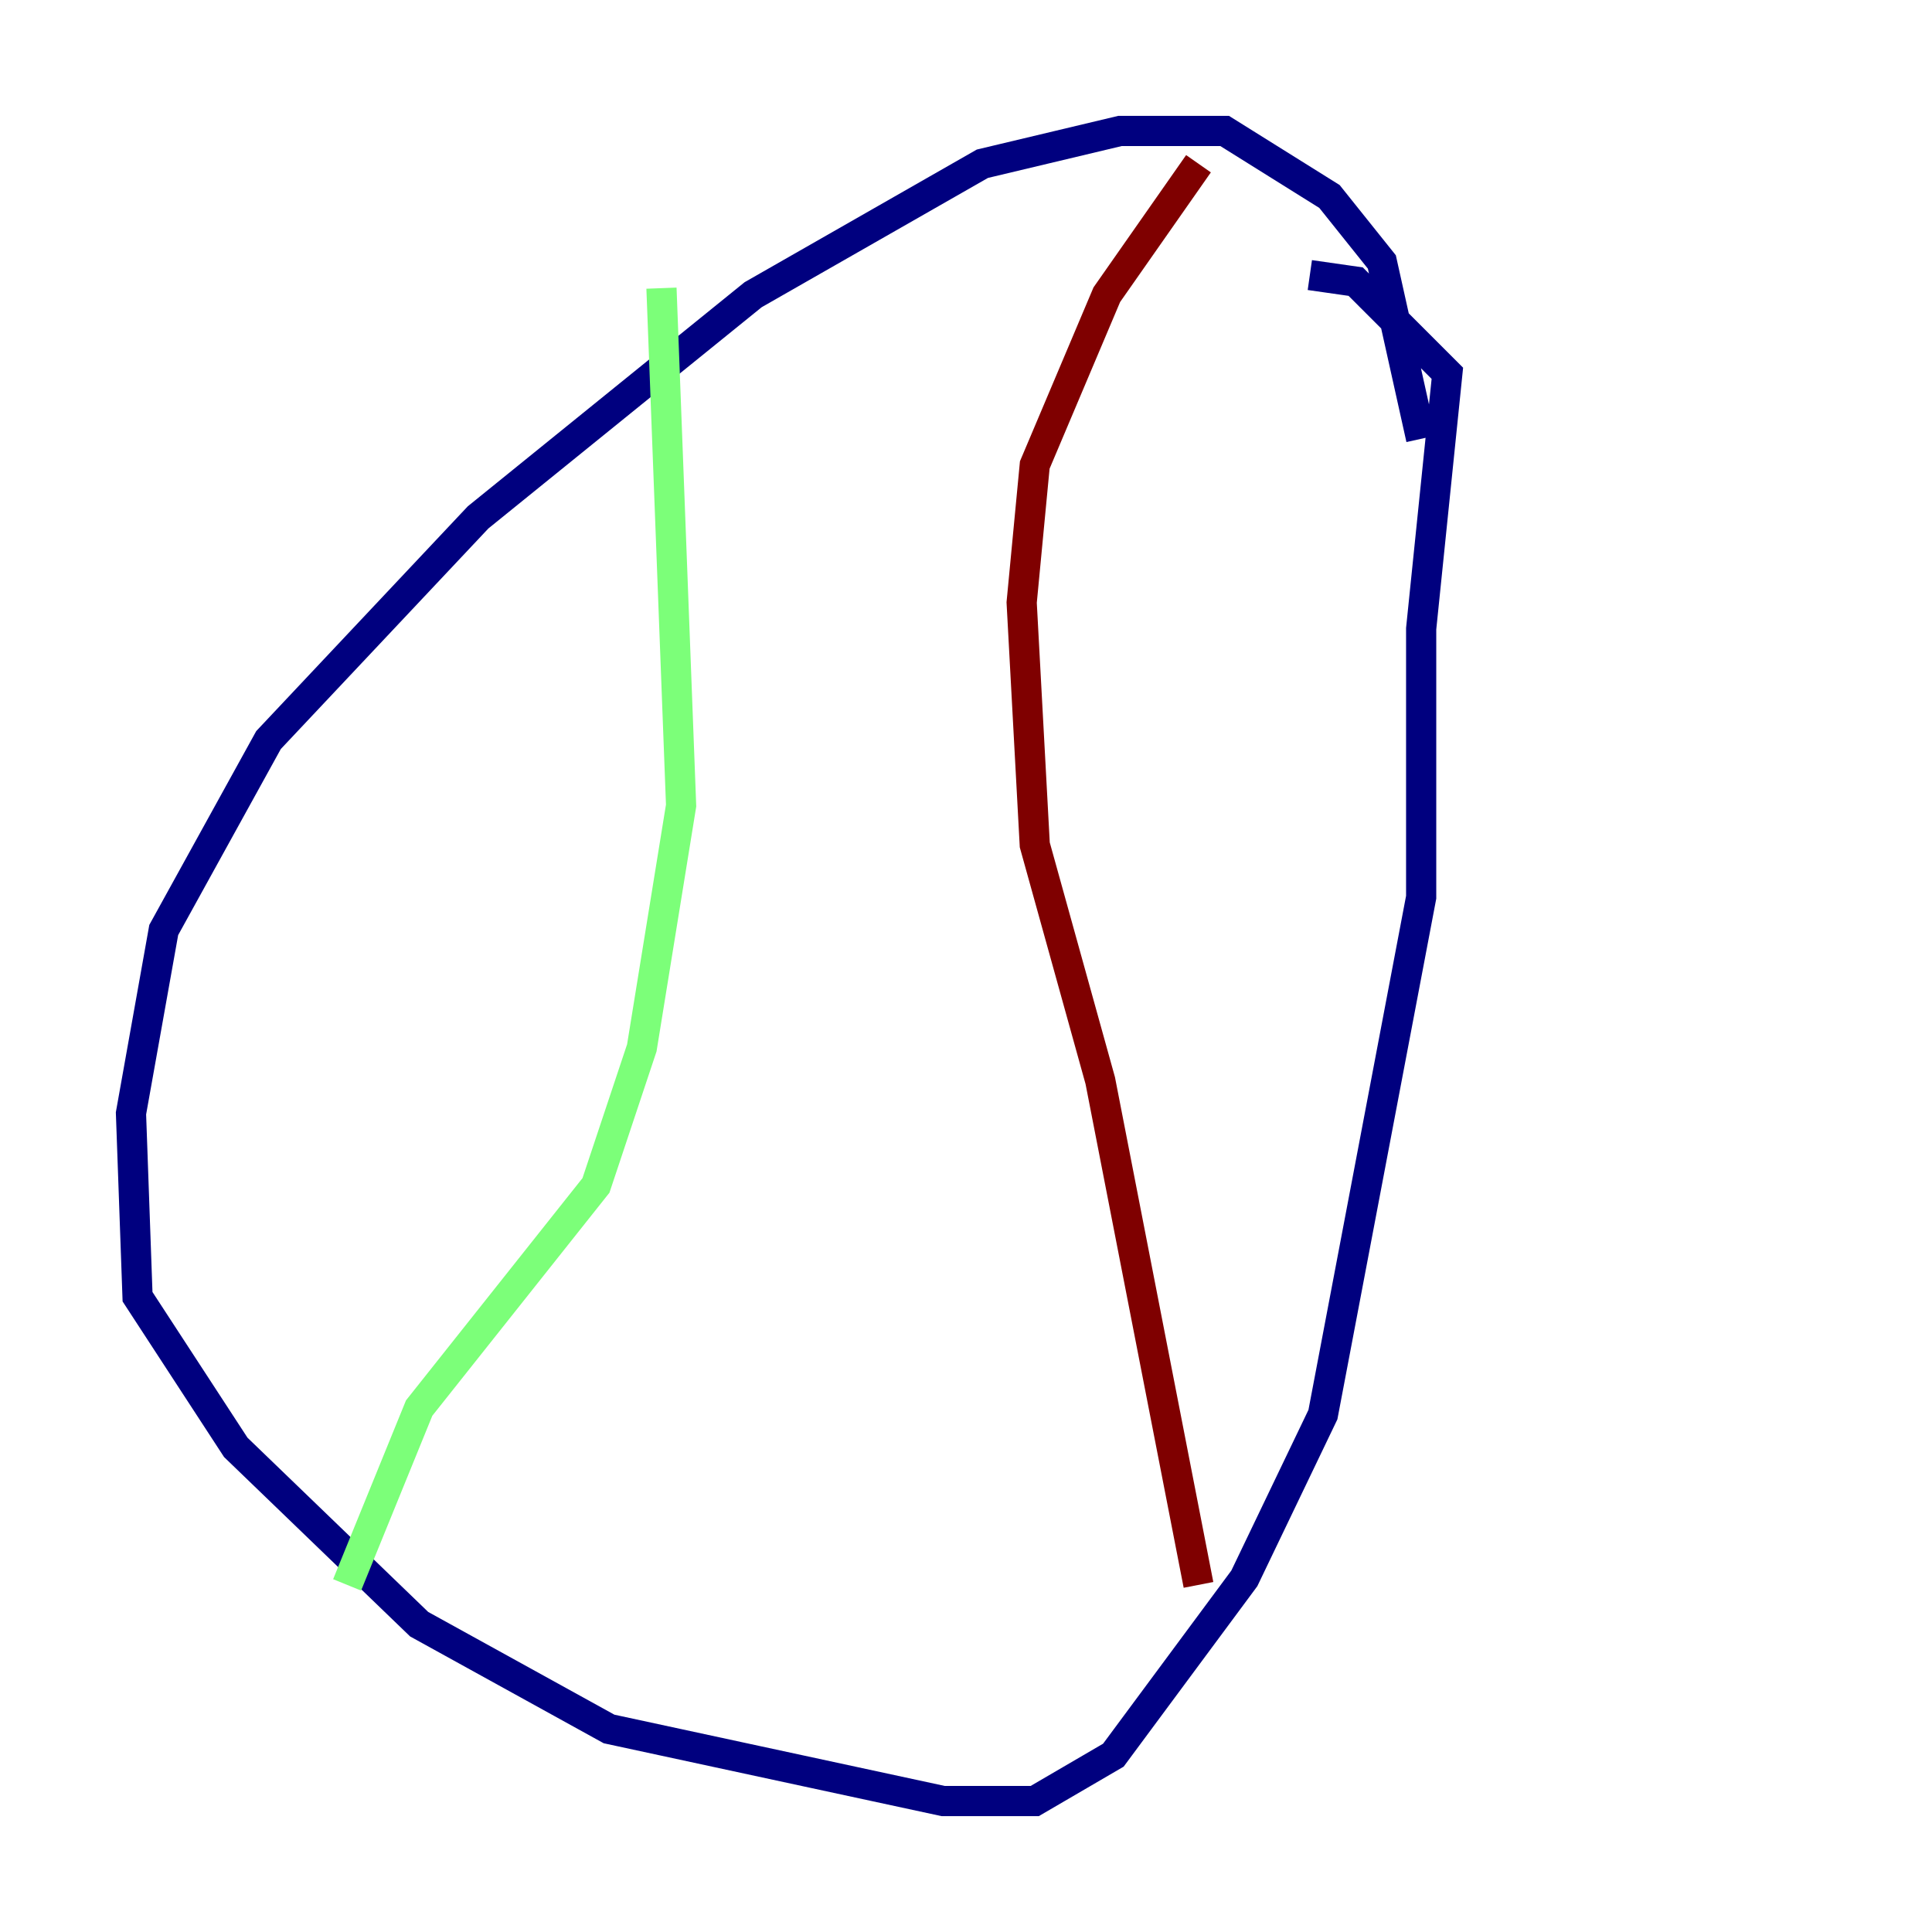 <?xml version="1.0" encoding="utf-8" ?>
<svg baseProfile="tiny" height="128" version="1.2" viewBox="0,0,128,128" width="128" xmlns="http://www.w3.org/2000/svg" xmlns:ev="http://www.w3.org/2001/xml-events" xmlns:xlink="http://www.w3.org/1999/xlink"><defs /><polyline fill="none" points="94.156,29.071 91.552,17.356 88.081,13.017 81.139,8.678 74.197,8.678 65.085,10.848 49.898,19.525 31.675,34.278 17.79,49.031 10.848,61.614 8.678,73.763 9.112,85.912 15.62,95.891 27.77,107.607 40.352,114.549 62.481,119.322 68.556,119.322 73.763,116.285 82.441,104.57 87.647,93.722 94.156,59.444 94.156,41.654 95.891,24.732 89.817,18.658 86.78,18.224" stroke="#00007f" stroke-width="2" /><polyline fill="none" points="43.824,19.091 45.125,53.37 42.522,69.424 39.485,78.536 27.77,93.288 22.997,105.003" stroke="#7cff79" stroke-width="2" /><polyline fill="none" points="79.403,10.848 73.329,19.525 68.556,30.807 67.688,39.919 68.556,55.973 72.895,71.593 79.403,105.003" stroke="#7f0000" stroke-width="2" /></svg>